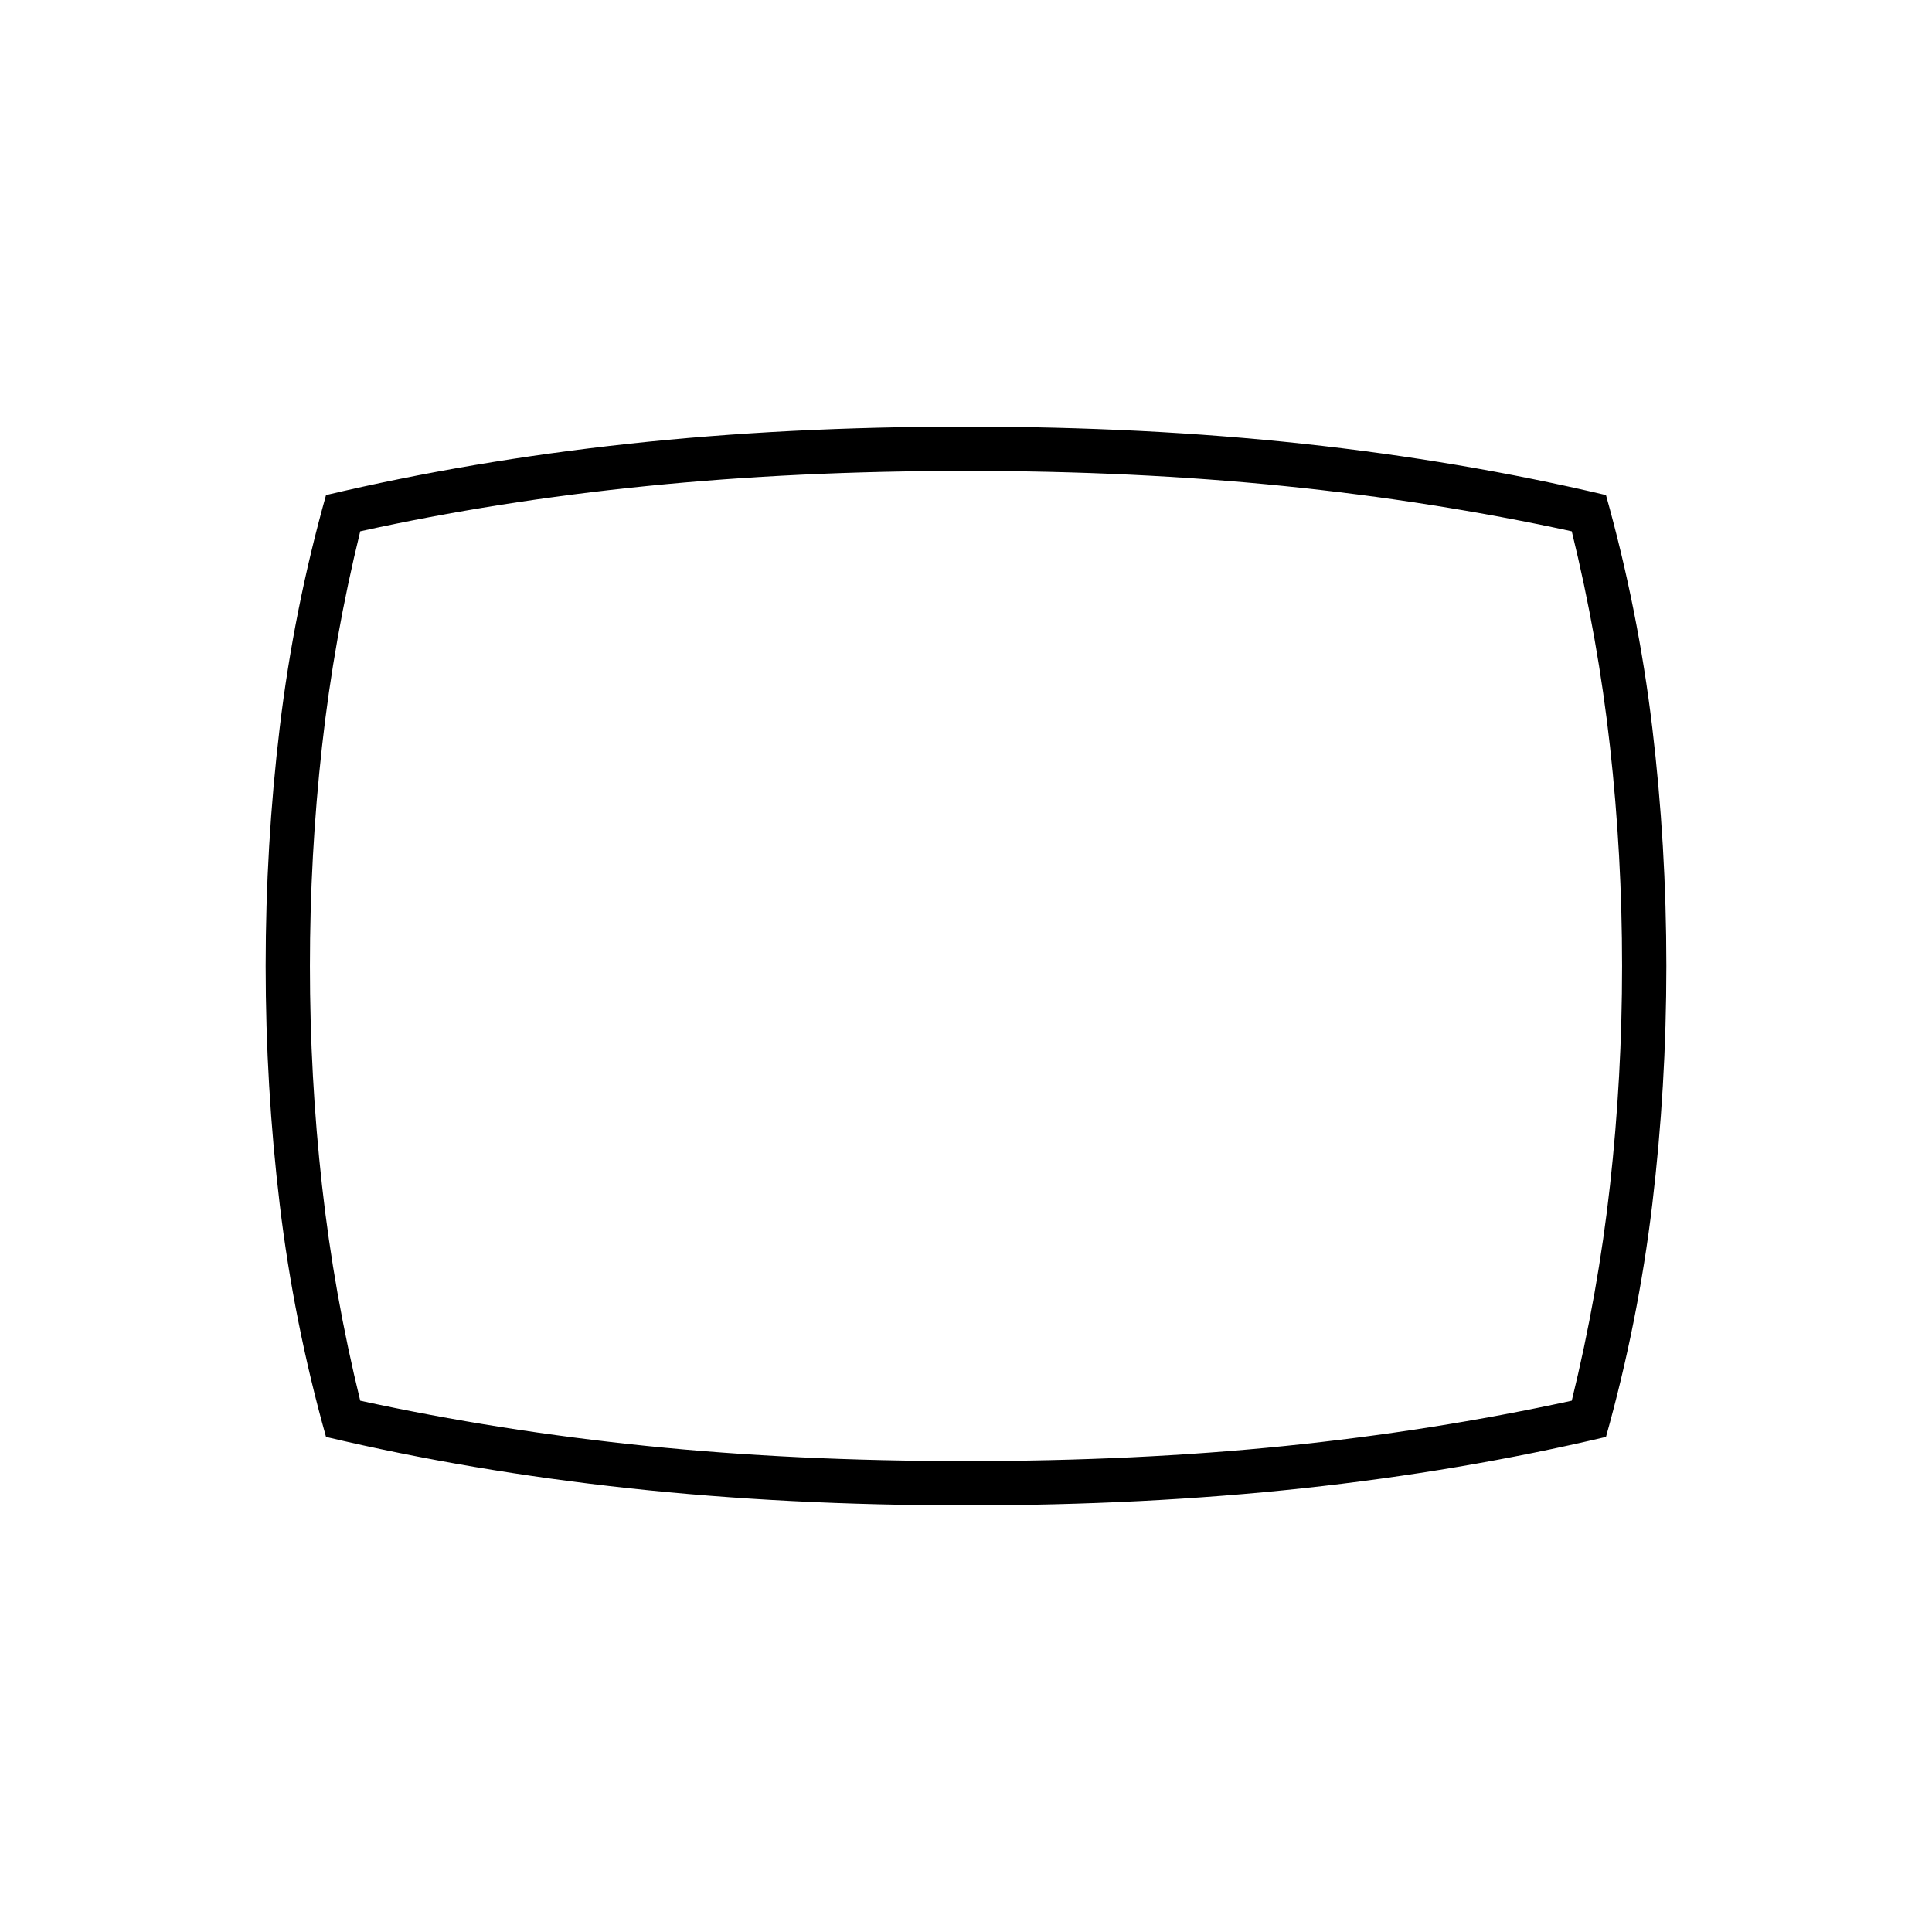 <svg xmlns="http://www.w3.org/2000/svg" width="48" height="48" viewBox="0 0 48 48"><path d="M24 37.4q-4.45 0-8.375-.425T8.1 35.7q-.8-2.85-1.15-5.775Q6.6 27 6.6 24t.35-5.925Q7.3 15.15 8.1 12.3q3.6-.85 7.525-1.275Q19.55 10.6 24 10.6t8.375.425Q36.3 11.45 39.9 12.3q.8 2.85 1.15 5.775Q41.4 21 41.4 24t-.35 5.925Q40.7 32.85 39.9 35.7q-3.6.85-7.525 1.275Q28.45 37.4 24 37.4ZM24 24Zm0 12.3q4.25 0 7.925-.375T39.05 34.8q.65-2.65.95-5.35.3-2.7.3-5.45t-.3-5.45q-.3-2.7-.95-5.35-3.45-.75-7.15-1.125T24 11.7q-4.2 0-7.925.375-3.725.375-7.125 1.125-.65 2.65-.95 5.35-.3 2.7-.3 5.45t.3 5.45q.3 2.7.95 5.35 3.45.75 7.125 1.125T24 36.3Z"/></svg>